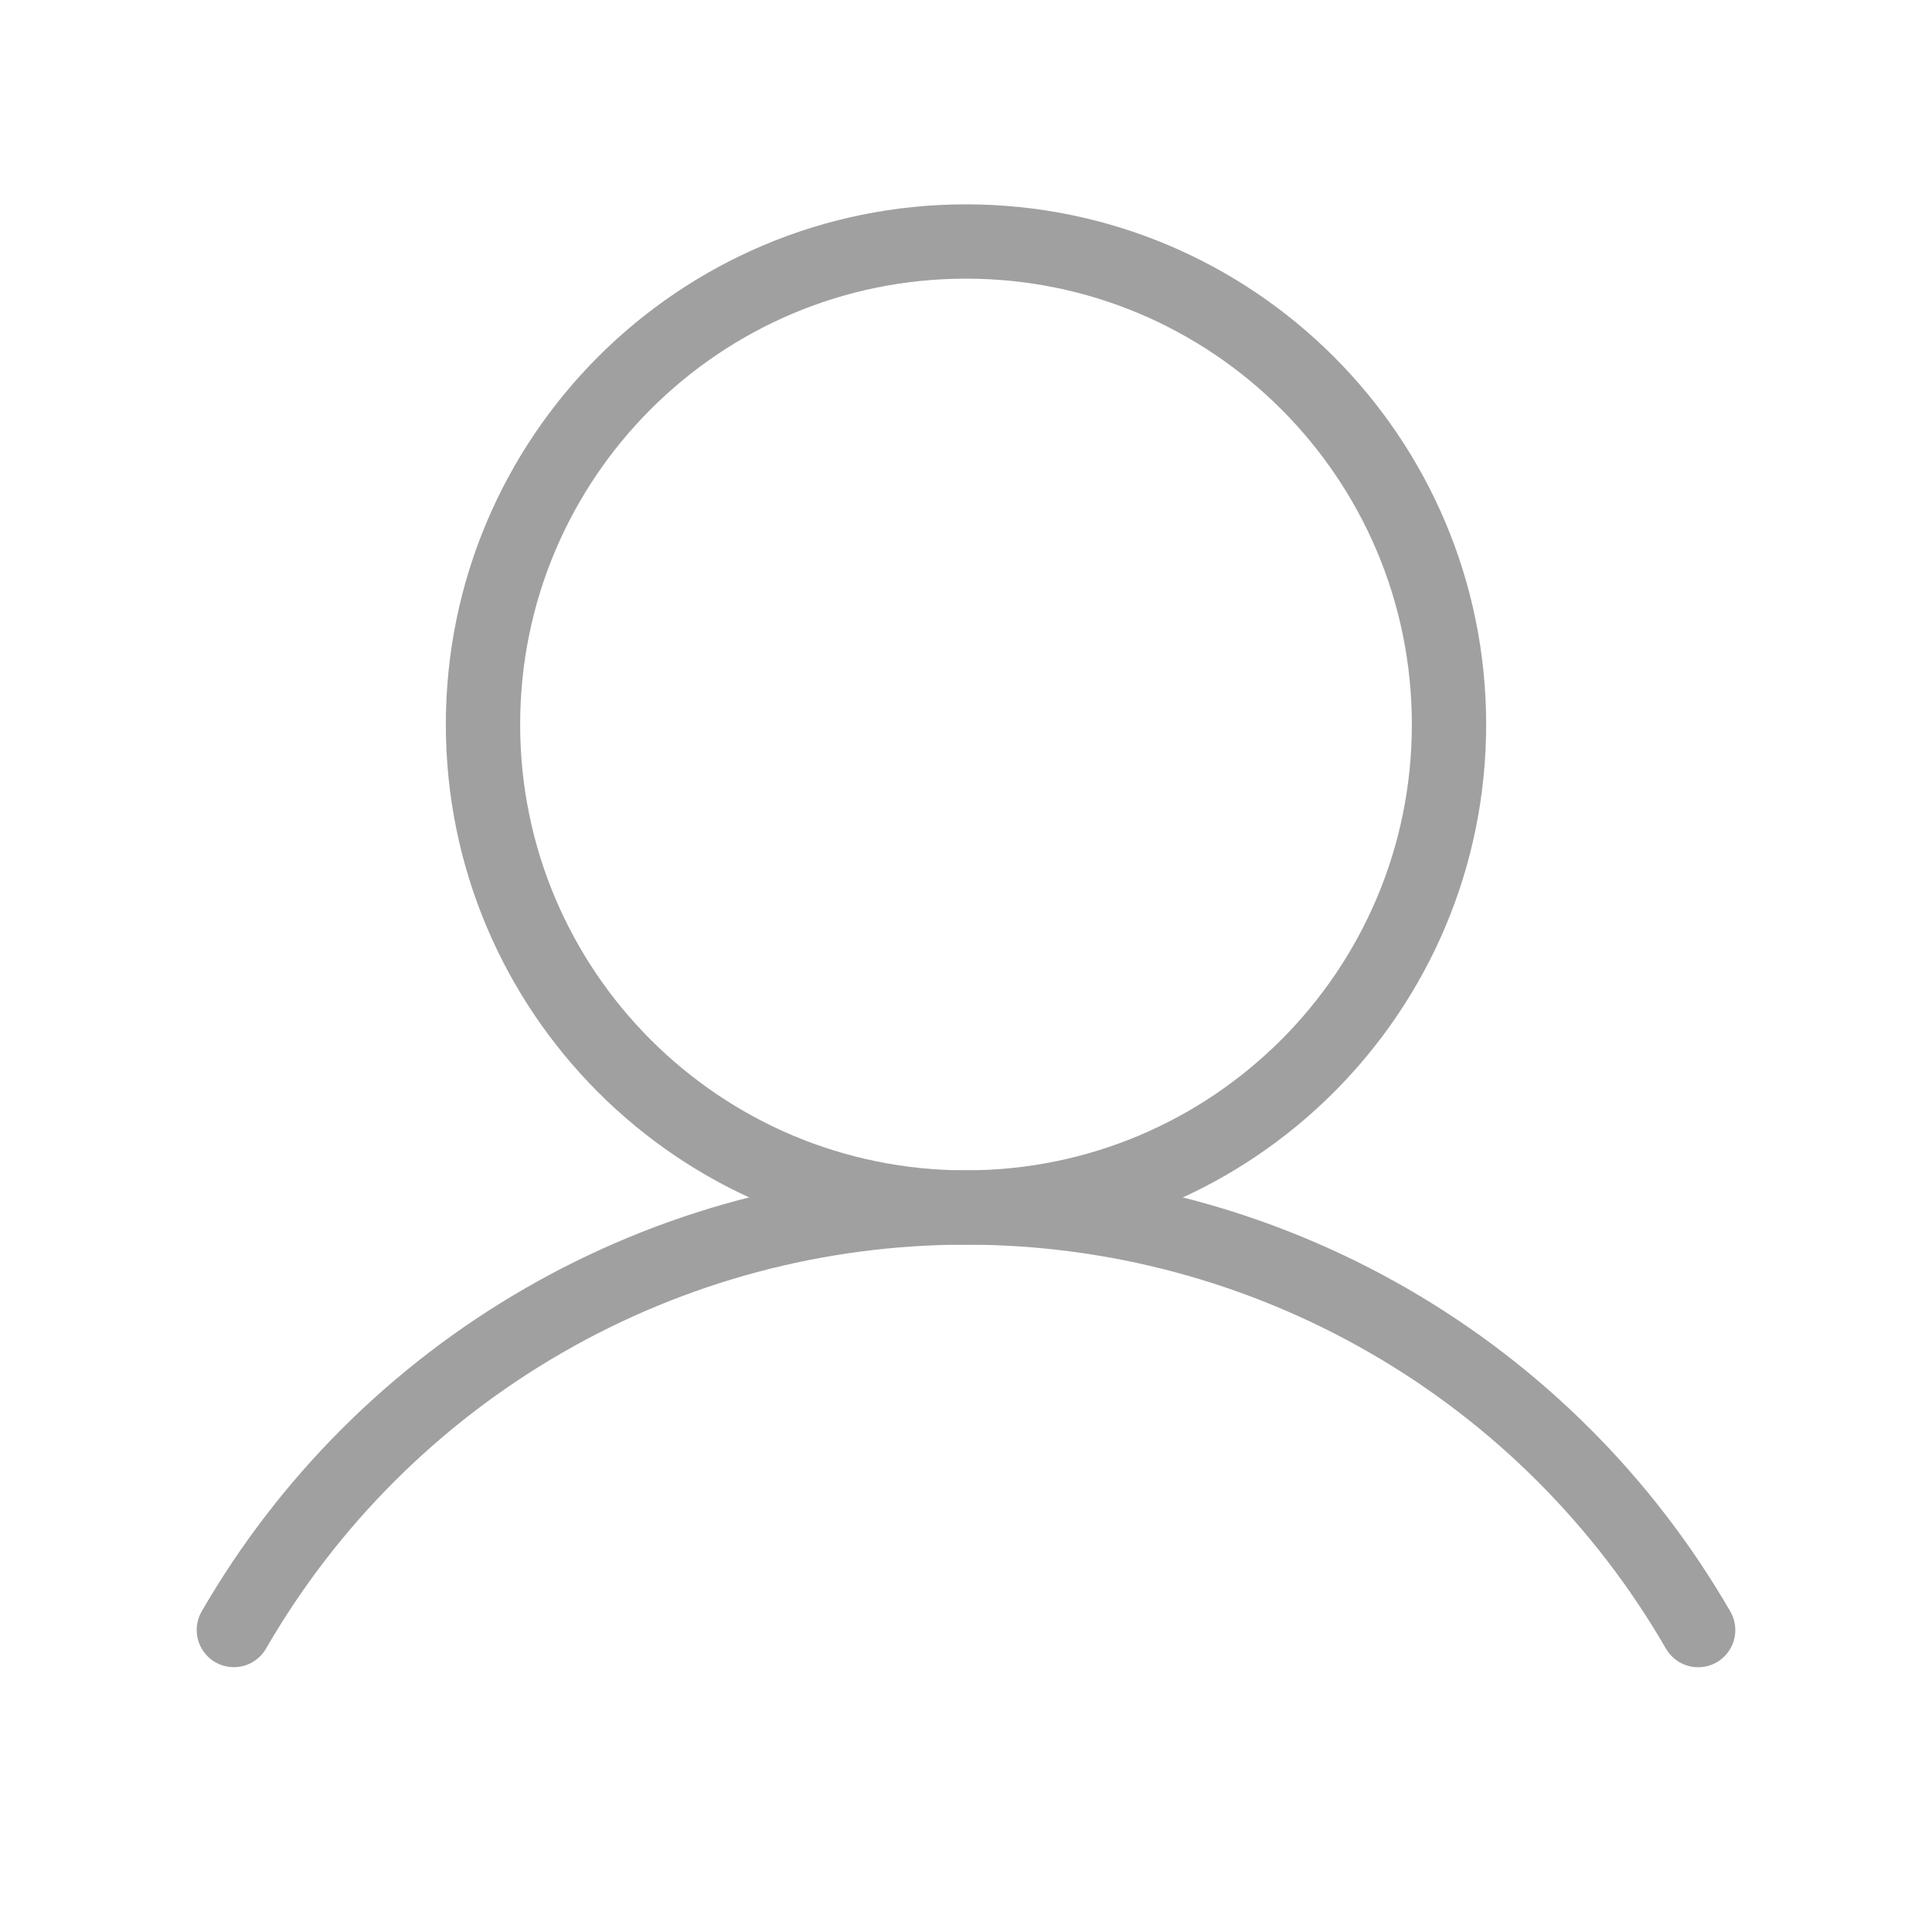 <svg width="26" height="26" viewBox="0 0 26 26" fill="none" xmlns="http://www.w3.org/2000/svg">
<path d="M13 16.25C16.59 16.25 19.5 13.34 19.5 9.75C19.5 6.16 16.59 3.25 13 3.25C9.41 3.25 6.5 6.16 6.5 9.75C6.5 13.34 9.41 16.25 13 16.25Z" stroke="#A0A0A0" stroke-miterlimit="10"/>
<path d="M3.147 21.936C4.146 20.207 5.583 18.772 7.312 17.774C9.042 16.775 11.003 16.25 13 16.25C14.997 16.25 16.959 16.776 18.688 17.774C20.418 18.772 21.854 20.208 22.853 21.937" stroke="#A0A0A0" stroke-linecap="round" stroke-linejoin="round"/>
</svg>
